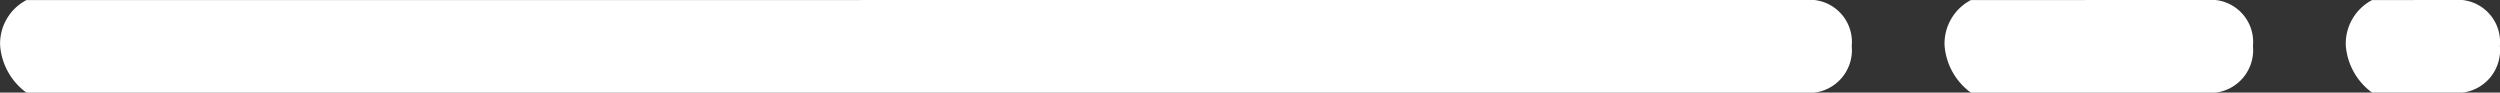<svg xmlns="http://www.w3.org/2000/svg" width="81" height="3" viewBox="0 0 81 3">
  <rect x="0" y="0" width="81" height="3" fill="#333333" stroke="none"/>
  <g id="Group_9263" data-name="Group 9263" transform="translate(-987 -2340)">
    <g id="Group_9286" data-name="Group 9286">
      <path id="right-arrow" d="M58.285,16.808A1.368,1.368,0,0,1,59.5,18.3a1.387,1.387,0,0,1-1.22,1.51H.361a2.087,2.087,0,0,1-.853-1.526,1.593,1.593,0,0,1,.853-1.474Z" transform="translate(987.496 2323.192)" fill="#fff"/>
      <path id="right-arrow-2" data-name="right-arrow" d="M8.285,16.808A1.368,1.368,0,0,1,9.5,18.3a1.387,1.387,0,0,1-1.22,1.51H.361a2.087,2.087,0,0,1-.853-1.526,1.593,1.593,0,0,1,.853-1.474Z" transform="translate(1050.496 2323.192)" fill="#fff"/>
      <path id="right-arrow-3" data-name="right-arrow" d="M3.285,16.808A1.368,1.368,0,0,1,4.5,18.3a1.387,1.387,0,0,1-1.22,1.51H.361a2.087,2.087,0,0,1-.853-1.526,1.593,1.593,0,0,1,.853-1.474Z" transform="translate(1063.496 2323.192)" fill="#fff"/>
    </g>
  </g>
</svg>
